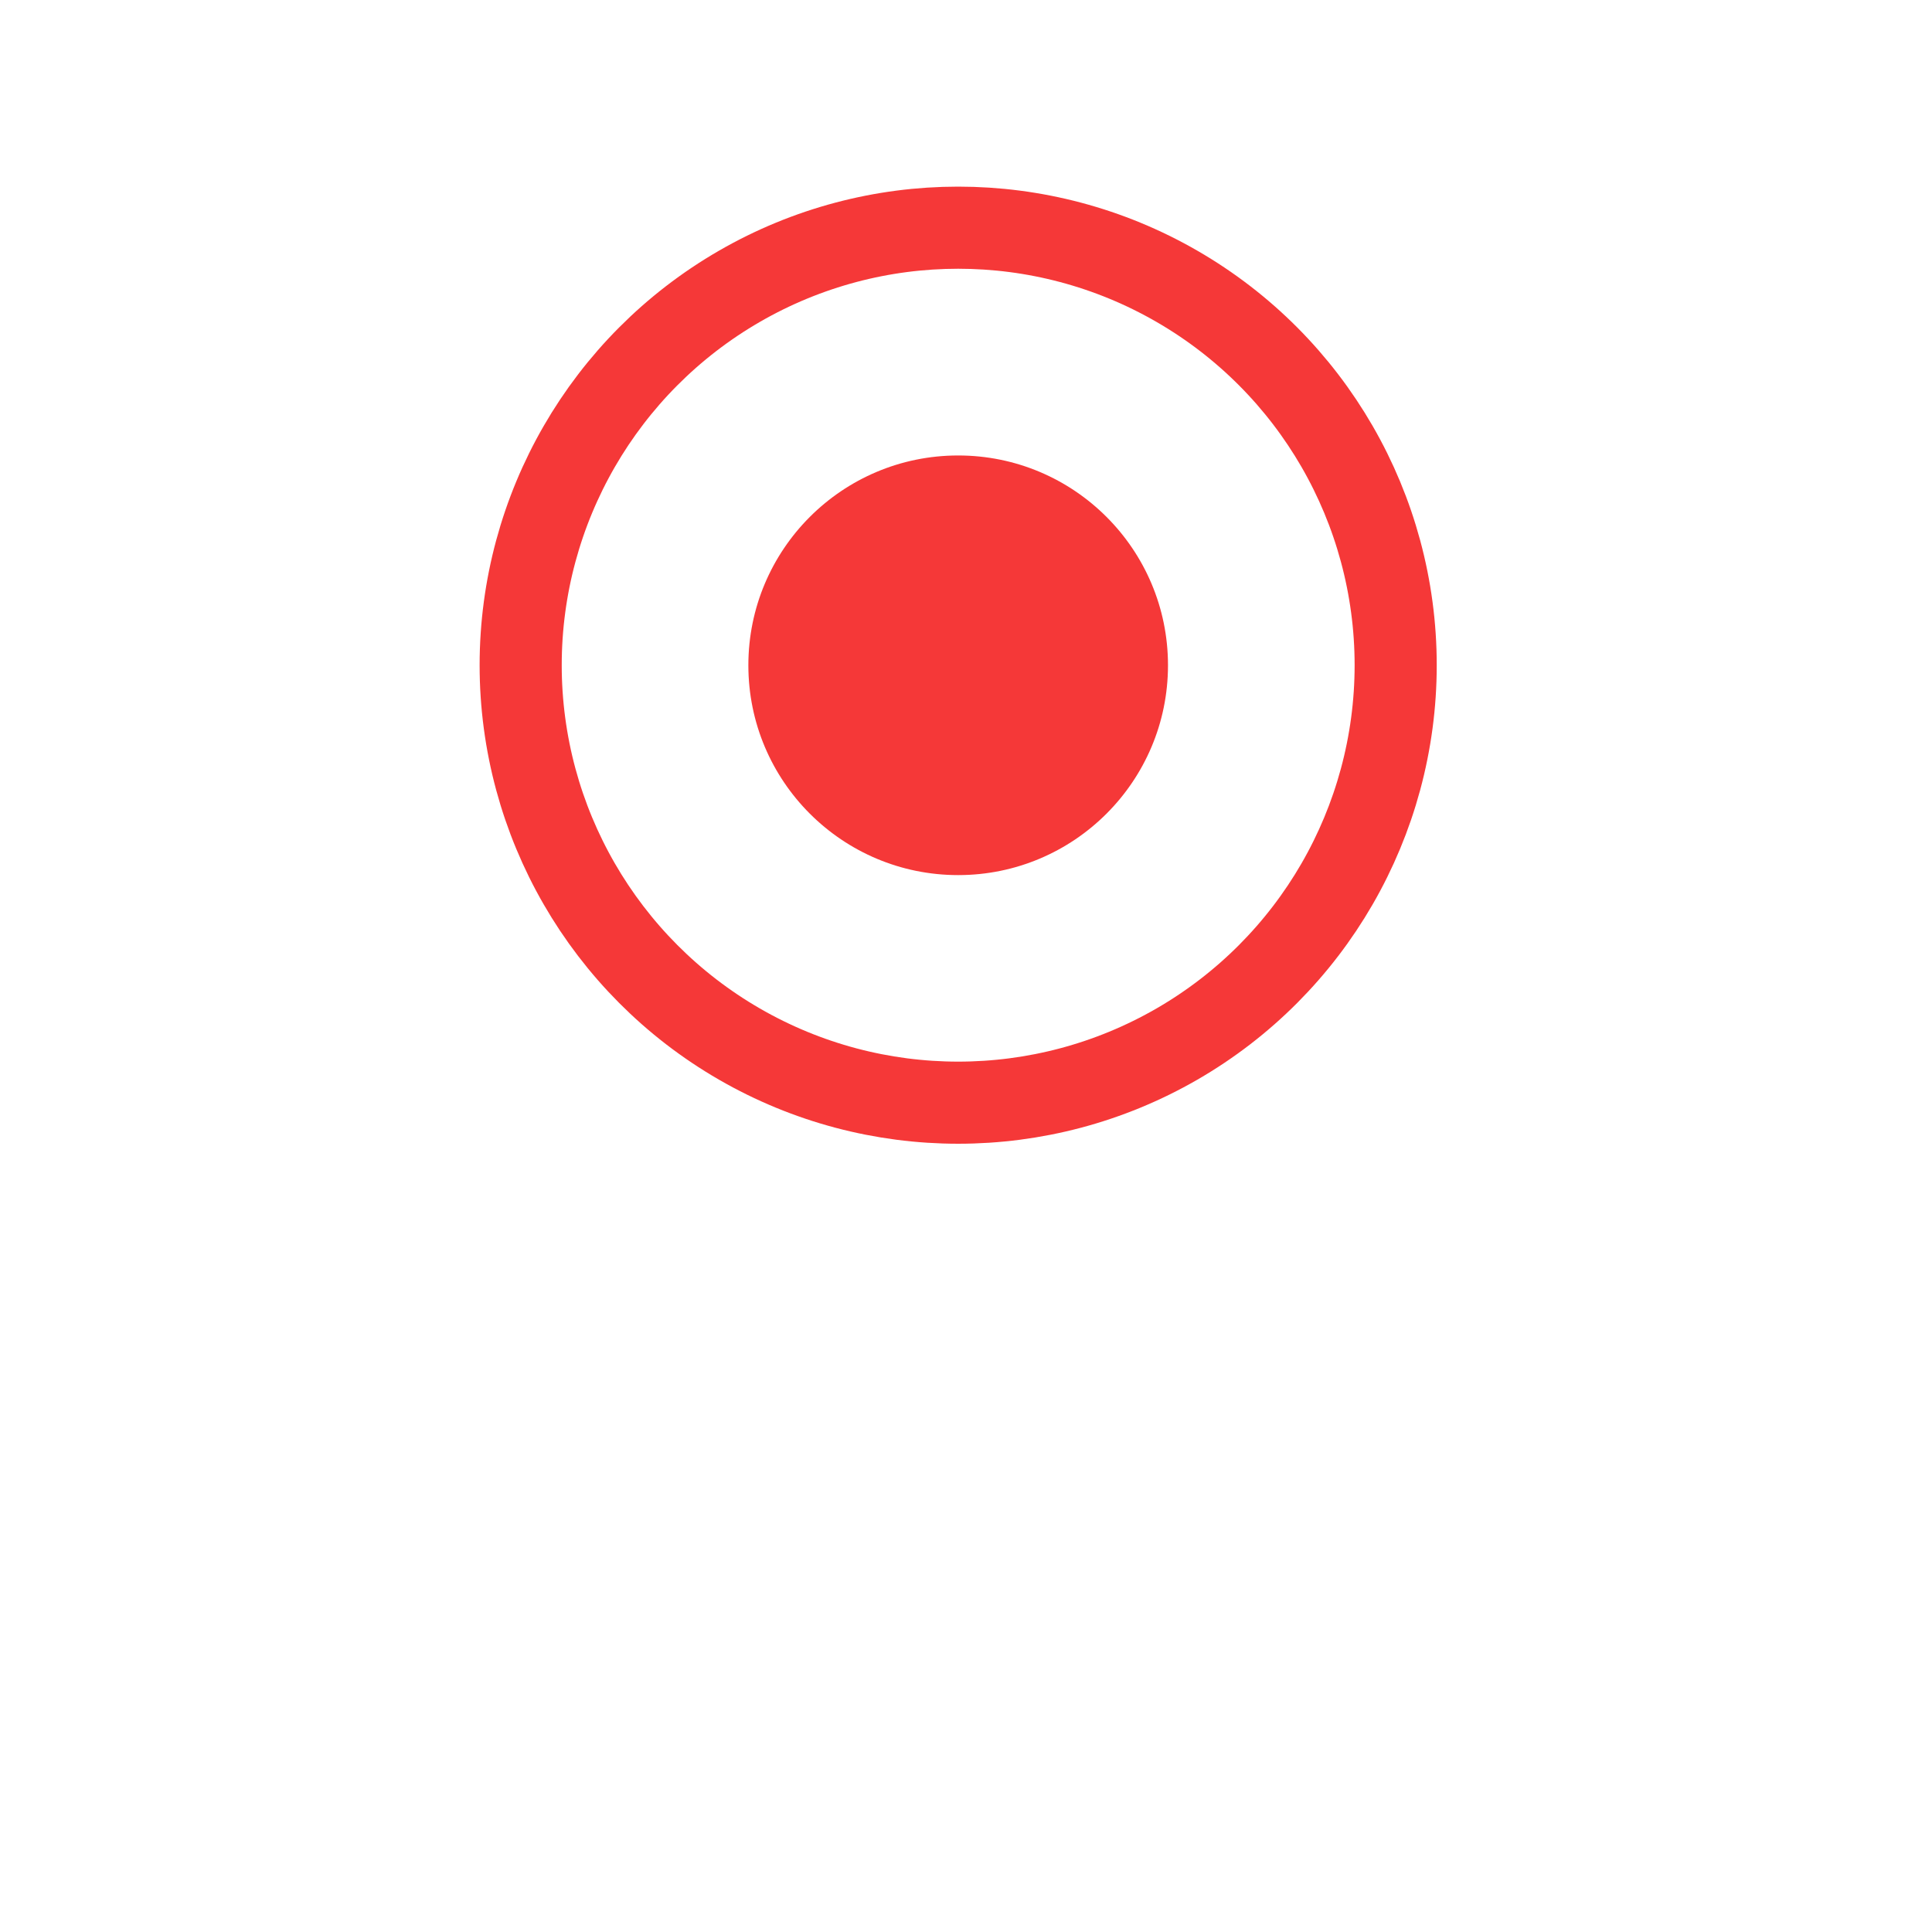 <svg width="20" height="20" viewBox="0 0 20 20" fill="none" xmlns="http://www.w3.org/2000/svg">
<g filter="url('#filter0_d_1_249')">
<circle cx="9.919" cy="6.886" r="6.02" fill="white"></circle>
</g>
<circle cx="9.919" cy="6.886" r="4.529" fill="white" stroke="#F53838" stroke-width="0.85"></circle>
<circle cx="9.919" cy="6.887" r="2.172" fill="#F53838"></circle>
<defs>
<filter id="filter0_d_1_249" x="0.498" y="0.867" width="18.843" height="18.843" filterUnits="userSpaceOnUse" color-interpolation-filters="sRGB">
<feFlood flood-opacity="0" result="BackgroundImageFix"></feFlood>
<feColorMatrix in="SourceAlpha" type="matrix" values="0 0 0 0 0 0 0 0 0 0 0 0 0 0 0 0 0 0 127 0" result="hardAlpha"></feColorMatrix>
<feOffset dy="3.402"></feOffset>
<feGaussianBlur stdDeviation="1.701"></feGaussianBlur>
<feColorMatrix type="matrix" values="0 0 0 0 0.529 0 0 0 0 0.529 0 0 0 0 0.529 0 0 0 0.14 0"></feColorMatrix>
<feBlend mode="normal" in2="BackgroundImageFix" result="effect1_dropShadow_1_249"></feBlend>
<feBlend mode="normal" in="SourceGraphic" in2="effect1_dropShadow_1_249" result="shape"></feBlend>
</filter>
</defs>
</svg>
